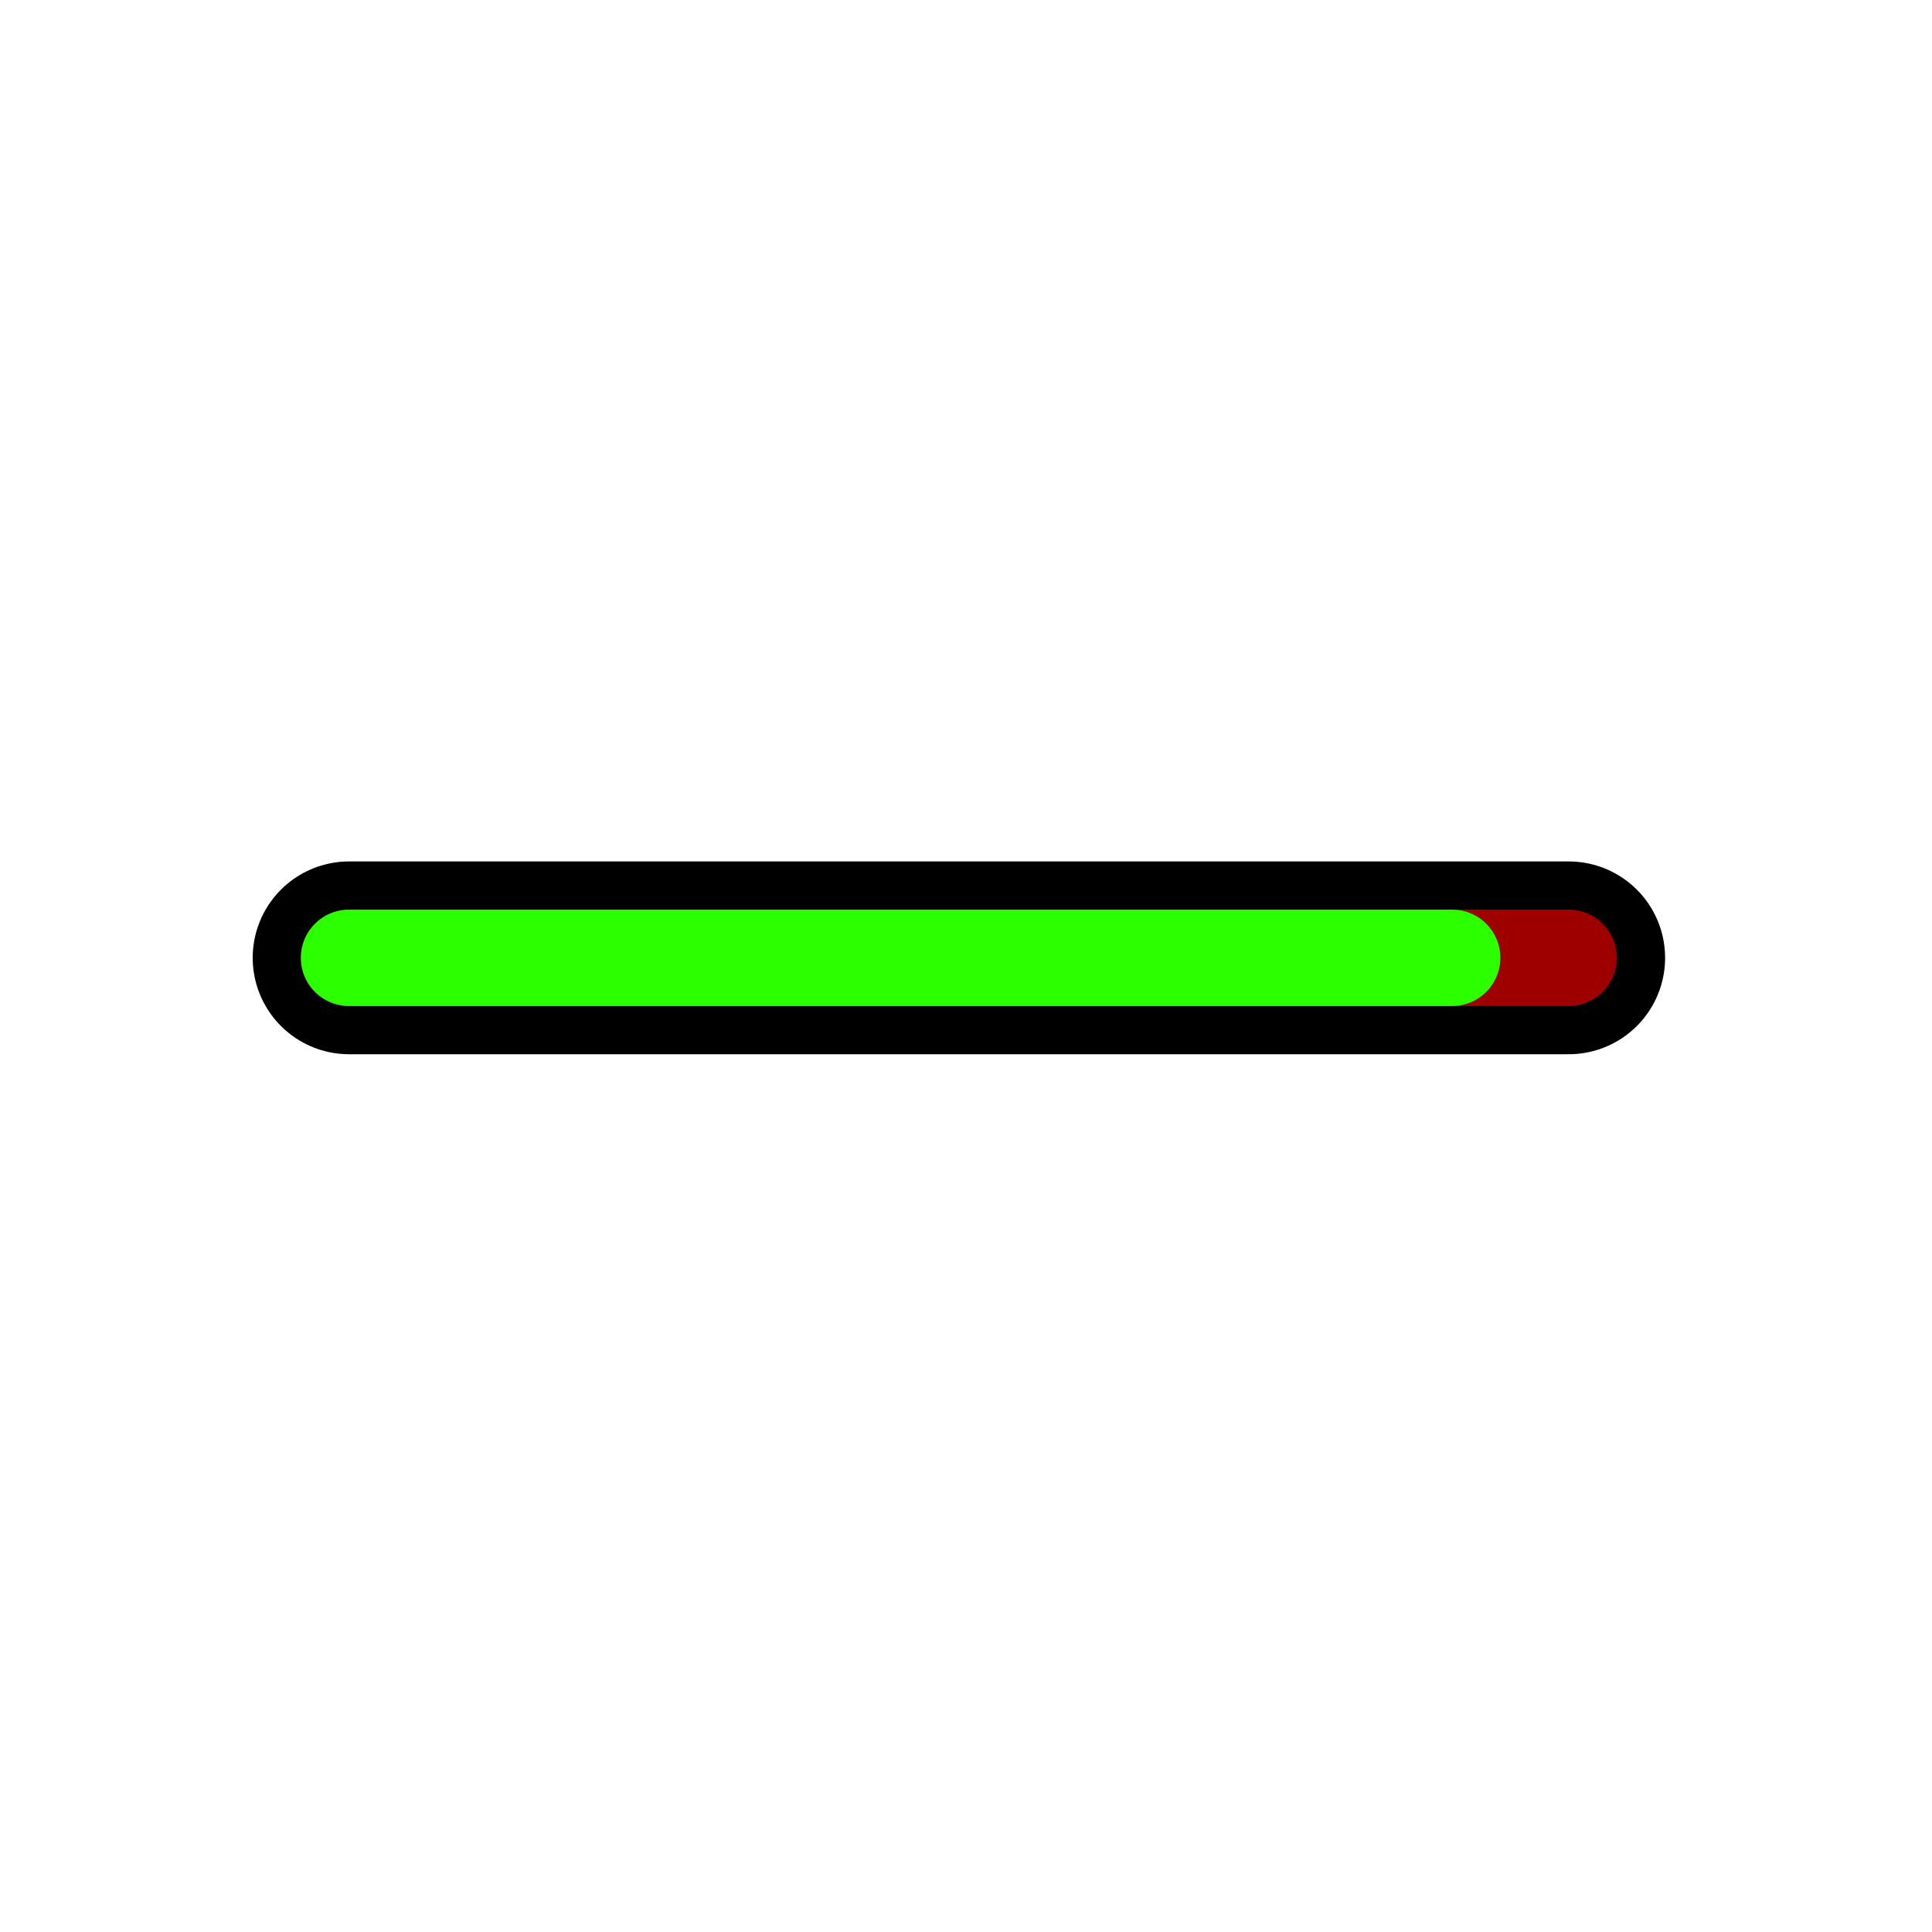 <svg version="1.1" xmlns="http://www.w3.org/2000/svg" xmlns:xlink="http://www.w3.org/1999/xlink" width="30.062" height="30.062" viewBox="0,0,30.062,30.062"><g transform="translate(-224.969,-164.969)"><g data-paper-data="{&quot;isPaintingLayer&quot;:true}" fill="none" fill-rule="nonzero" stroke-linejoin="miter" stroke-miterlimit="10" stroke-dasharray="" stroke-dashoffset="0" style="mix-blend-mode: normal"><path d="M230.401,179.873h18.977" stroke="#000000" stroke-width="3" stroke-linecap="round"/><path d="M230.401,179.873h18.977" stroke="#9e0000" stroke-width="1.5" stroke-linecap="round"/><path d="M247.565,179.873h-17.165" stroke="#2bff00" stroke-width="1.5" stroke-linecap="round"/><path d="M224.969,195.031v-30.062h30.062v30.062z" stroke="none" stroke-width="0" stroke-linecap="butt"/></g></g></svg>
